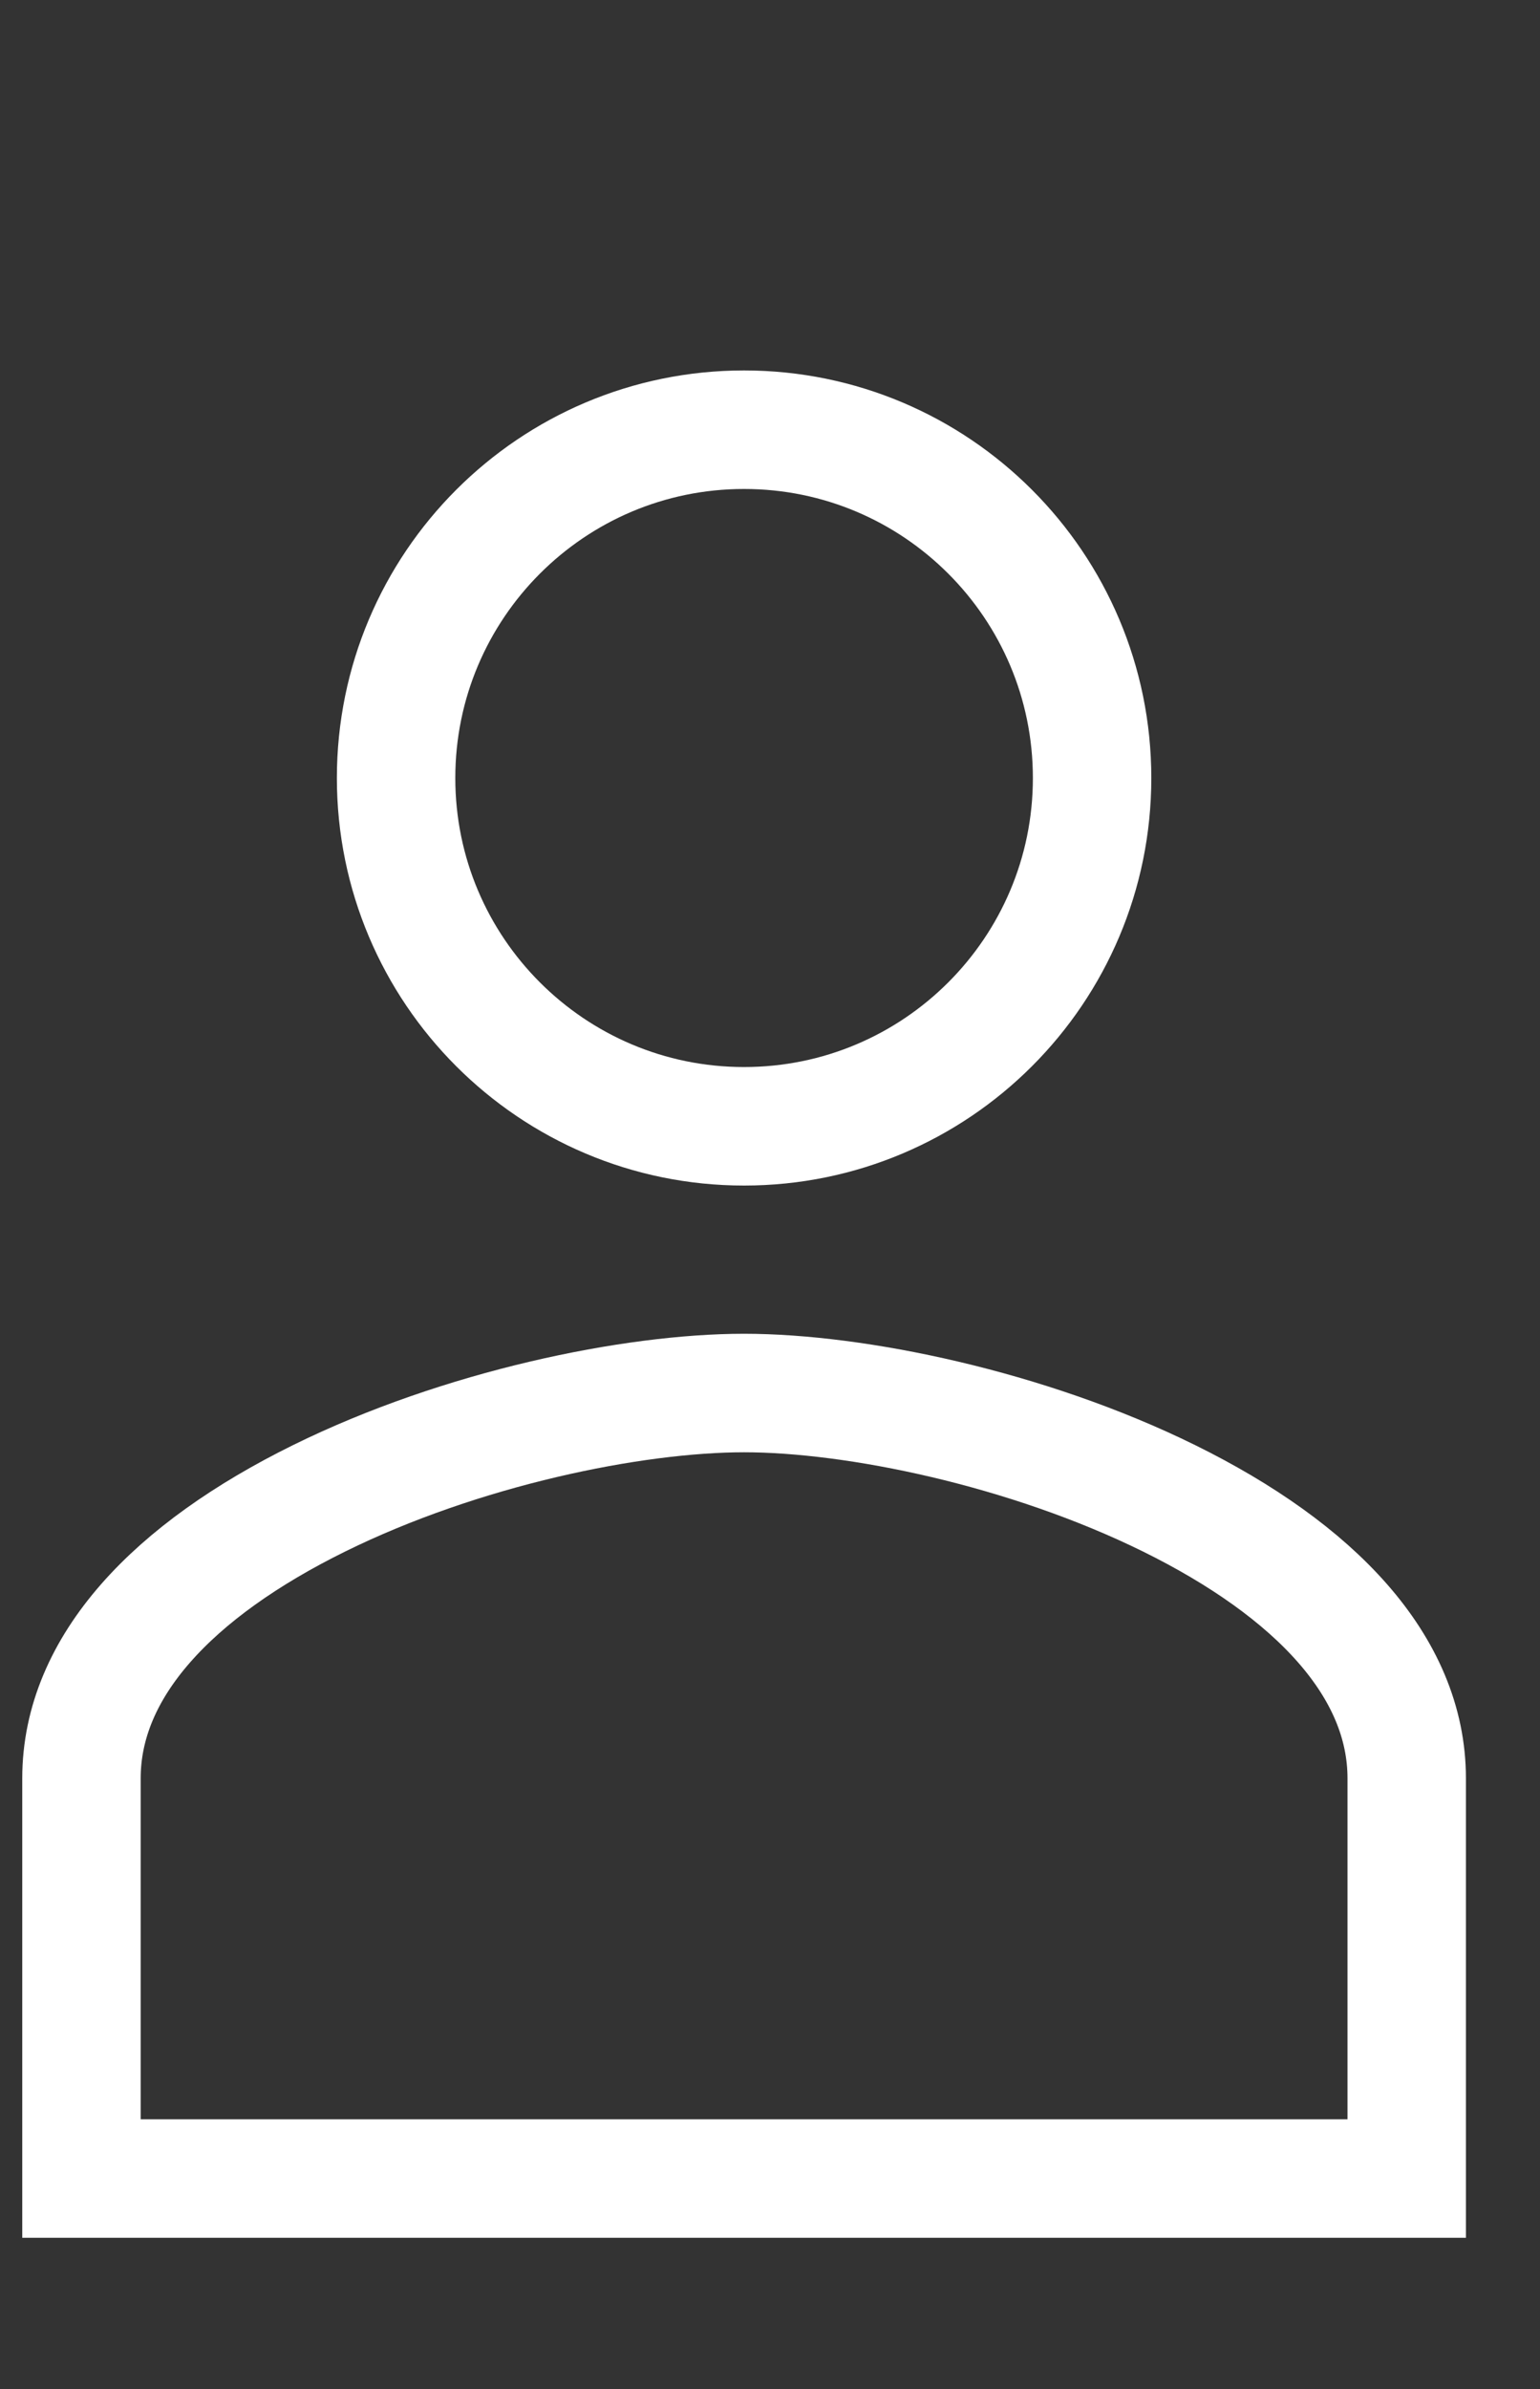 <svg width="20" height="31" viewBox="0 0 20 31" fill="none" xmlns="http://www.w3.org/2000/svg">
    <rect x="0" y="0" width="20" height="31" fill="#333333" stroke="none"/>
    <path d="M1.058 23.076C1.058 21.623 2.25 20.376 4.143 19.443C5.991 18.532 8.219 18.076 9.663 18.076C11.108 18.076 13.335 18.532 15.184 19.443C17.076 20.376 18.269 21.623 18.269 23.076V28.269H9.663H1.058V23.076Z" stroke="white" stroke-width="1.538"/>
    <path d="M14.183 10.096C14.183 12.591 12.159 14.615 9.663 14.615C7.168 14.615 5.144 12.591 5.144 10.096C5.144 7.6 7.168 5.576 9.663 5.576C12.159 5.576 14.183 7.6 14.183 10.096Z" stroke="white" stroke-width="1.538"/>
    </svg>
    